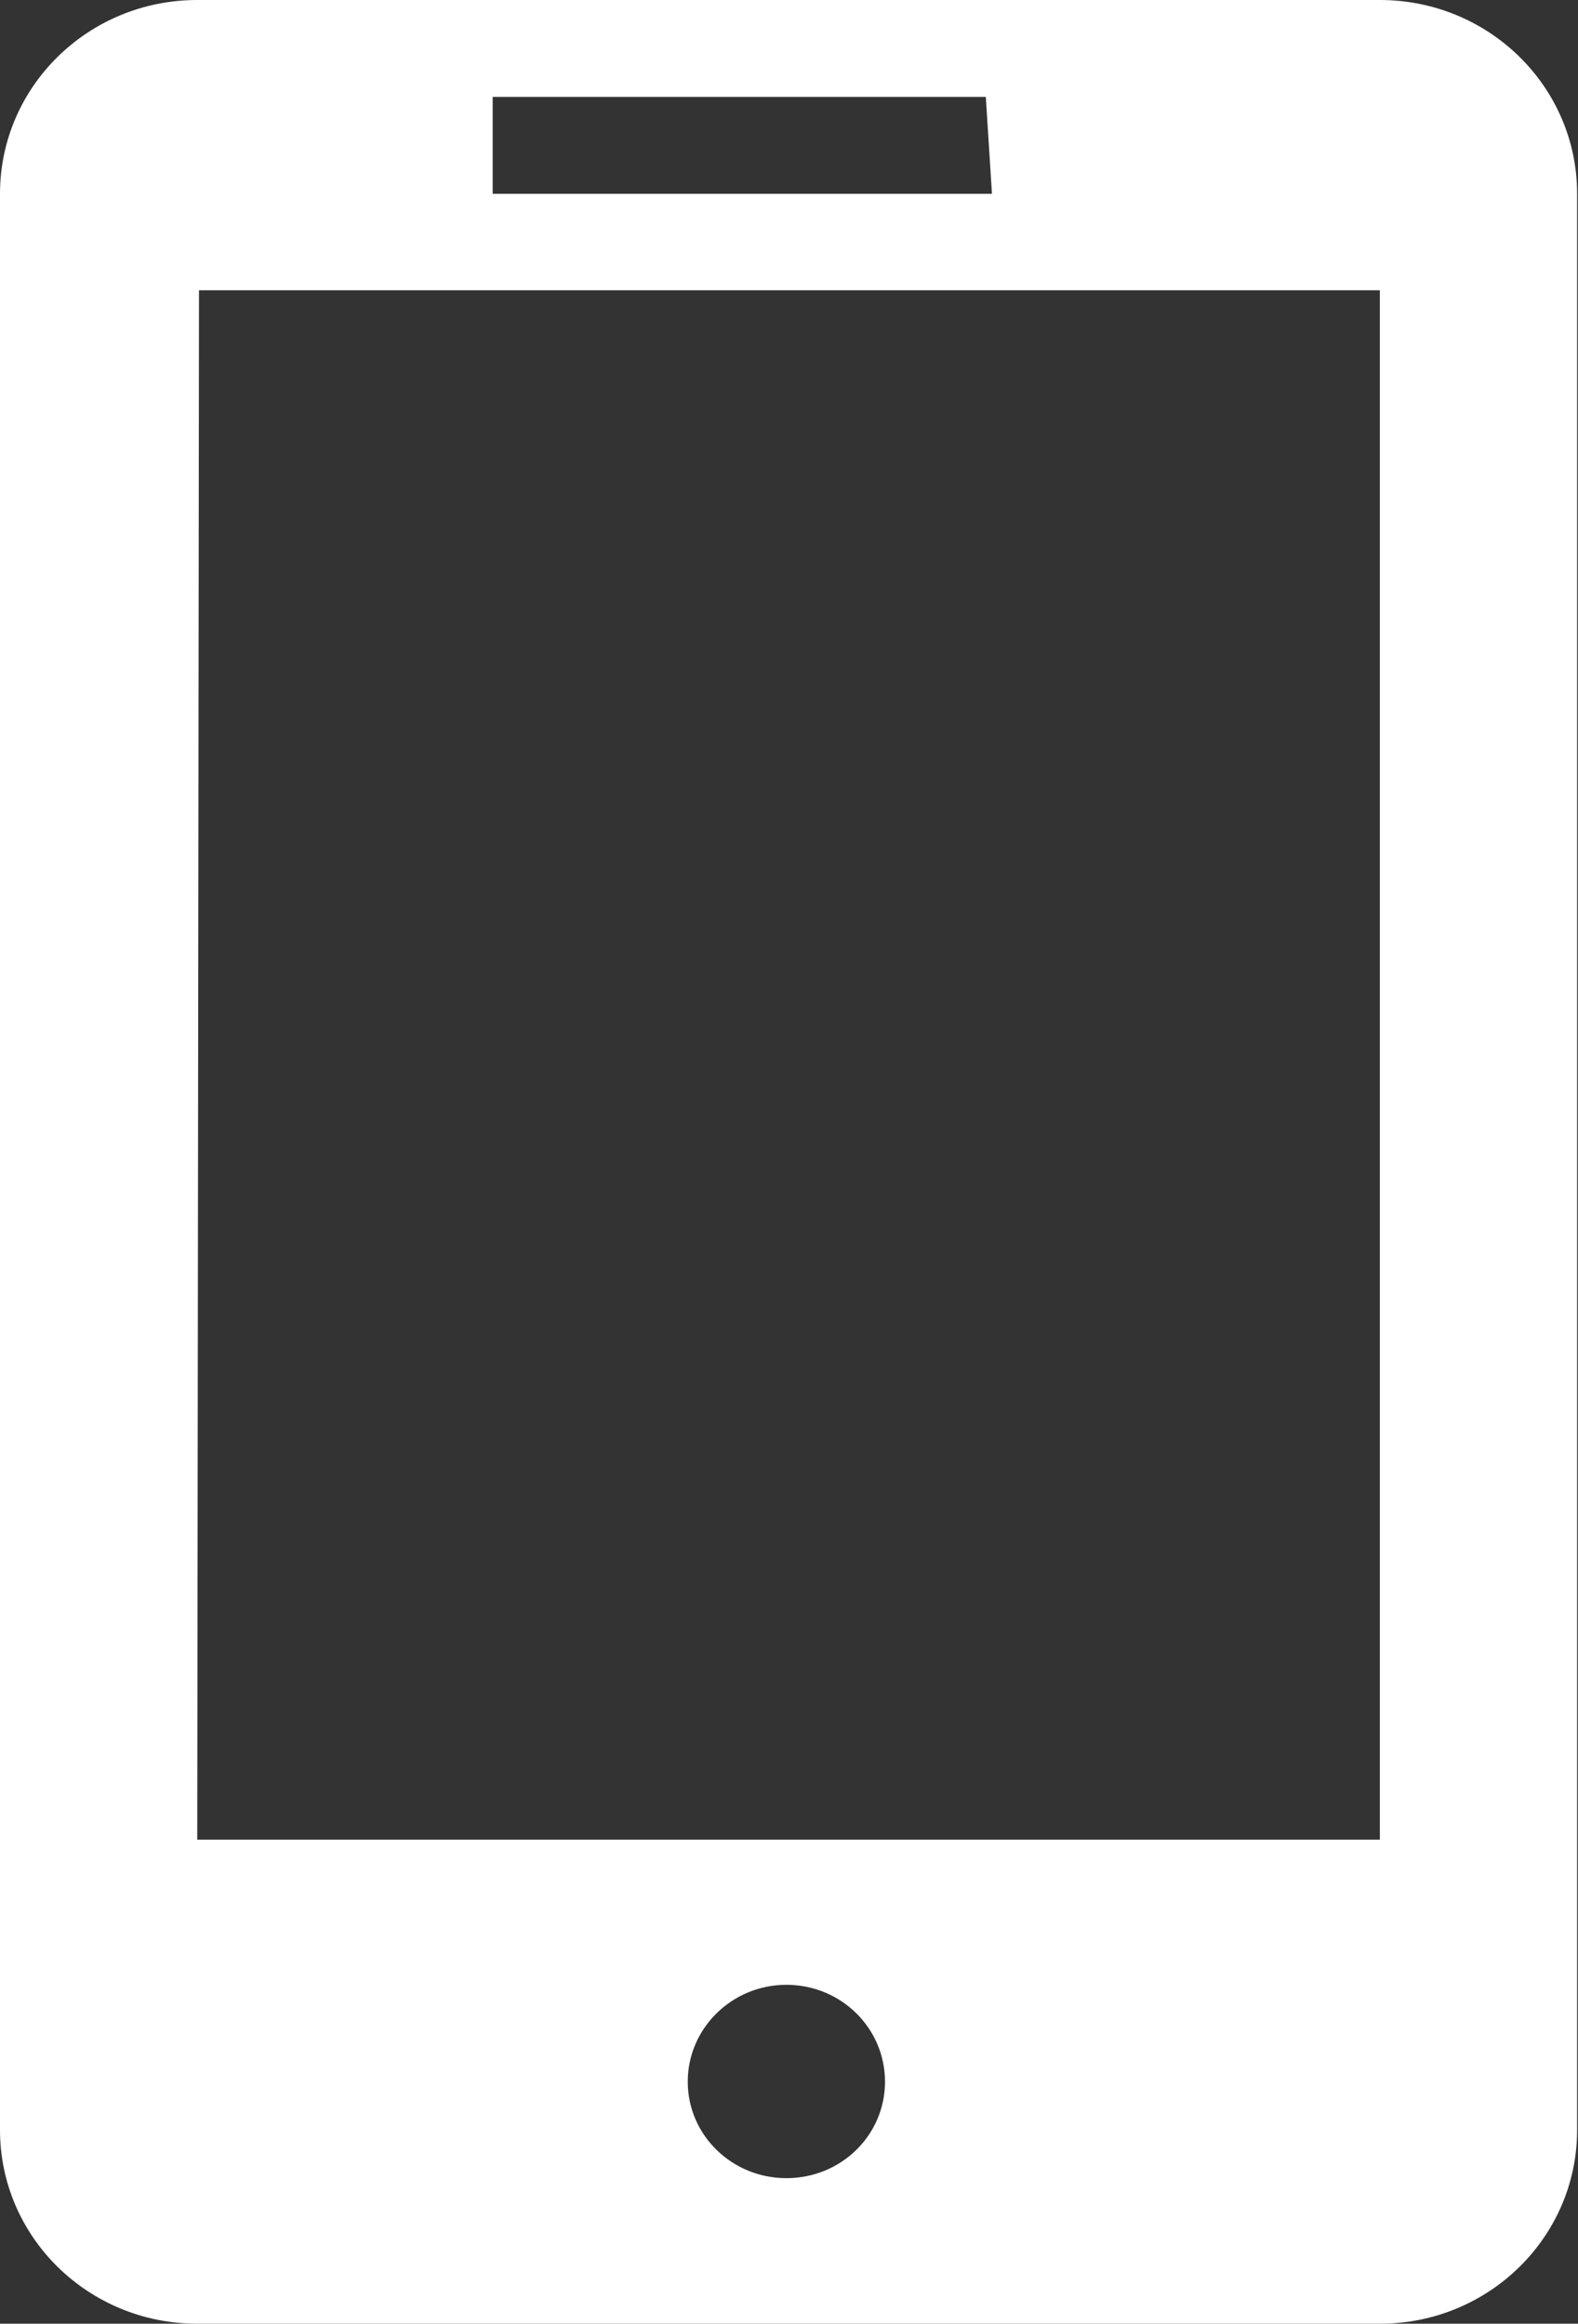 <svg version="1.2" baseProfile="tiny-ps" xmlns="http://www.w3.org/2000/svg" viewBox="0 0 36 53" width="36" height="53">
	<rect x="0" y="0" width="36" height="53" fill="#333333" stroke="none"/>
	<title>MyGov Open APIs  To Interface with In-house &amp; External  ICT Sys</title>
	<style>
		tspan { white-space:pre }
		.shp0 { fill: #ffffff } 
	</style>
	<g >
		<g >
			<path fill-rule="evenodd" class="shp0" d="M4.5 0L31.48 0C33.97 0 35.98 1.98 35.98 4.42L35.98 48.58C35.98 51.02 33.97 53 31.48 53L4.5 53C2.01 53 0 51.02 0 48.58L0 4.42C0 1.98 2.01 0 4.5 0ZM4.5 41.96L31.48 41.96L31.48 6.62L4.54 6.62L4.5 41.96ZM11.24 4.42L22.63 4.42L22.49 2.21L11.24 2.21L11.24 4.42ZM15.69 47.48C15.69 48.7 16.7 49.68 17.94 49.68C19.19 49.68 20.19 48.7 20.19 47.48C20.19 46.26 19.19 45.27 17.94 45.27C16.7 45.27 15.69 46.26 15.69 47.48Z" />
		</g>
	</g>
</svg>